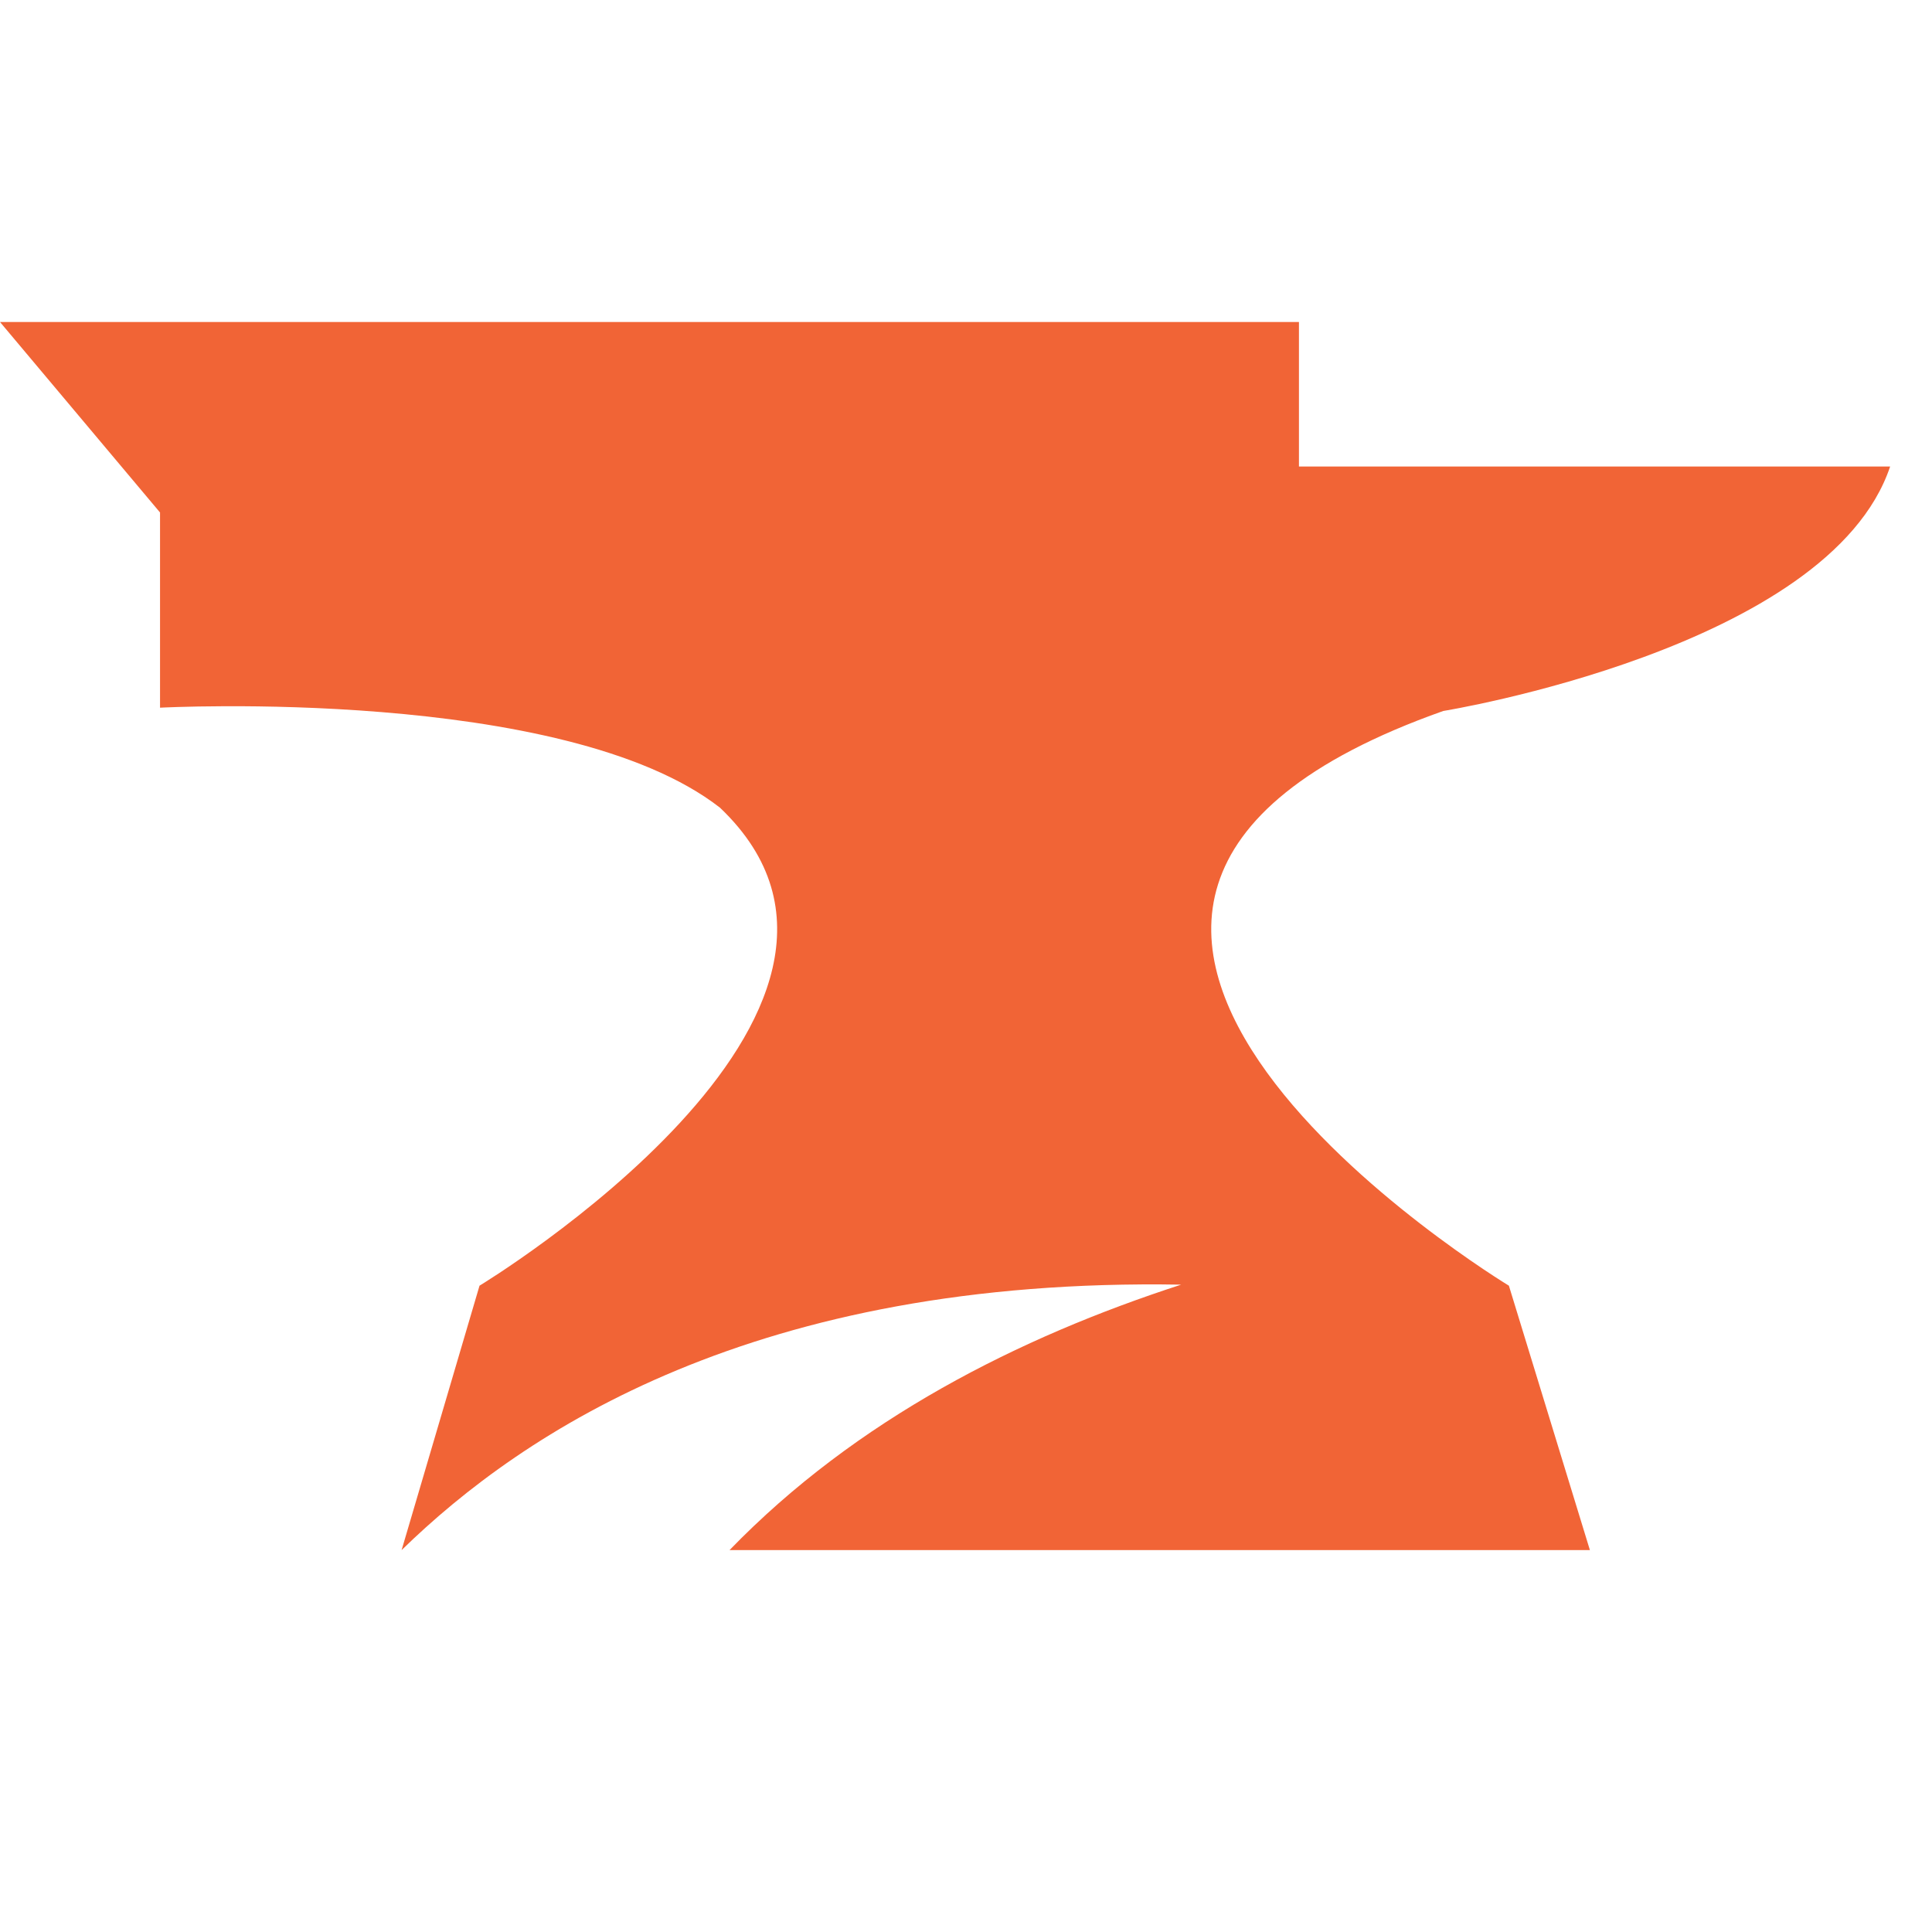 <svg width="24" height="24" viewBox="0 -5 30 30" fill="none" xmlns="http://www.w3.org/2000/svg">
  <path fill="#f16436" d="M22.411 6.04C22.411 6.04 28.403 5.071 29.35 2.244H20.17V0H0L2.485 2.958V5.989C2.485 5.989 8.754 5.654 11.179 7.541C14.499 10.697 7.446 14.964 7.446 14.964L6.236 19.07C8.128 17.223 11.732 14.833 18.341 14.948C15.826 15.764 13.297 17.037 11.328 19.07H24.688L23.43 14.964C23.43 14.964 13.747 9.106 22.411 6.04Z"/>
</svg>